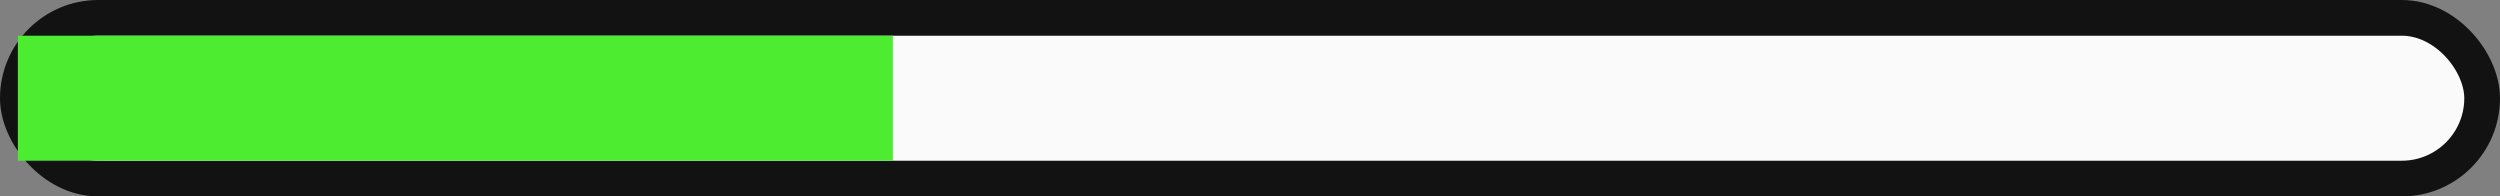 <svg width="140" height="11" viewBox="0 0 140 11" fill="none" xmlns="http://www.w3.org/2000/svg">
<rect x="0" y="0" width="140" height="11" fill="#808080" stroke="none"/>
<rect x="1" y="1" width="138" height="9" rx="4.5" fill="#FAFAFA"/>
<rect x="1" y="1" width="138" height="9" rx="4.5" stroke="#121212" stroke-width="2"/>
<rect x="1" y="2" width="49" height="7" fill="#4DEC31"/>
</svg>

